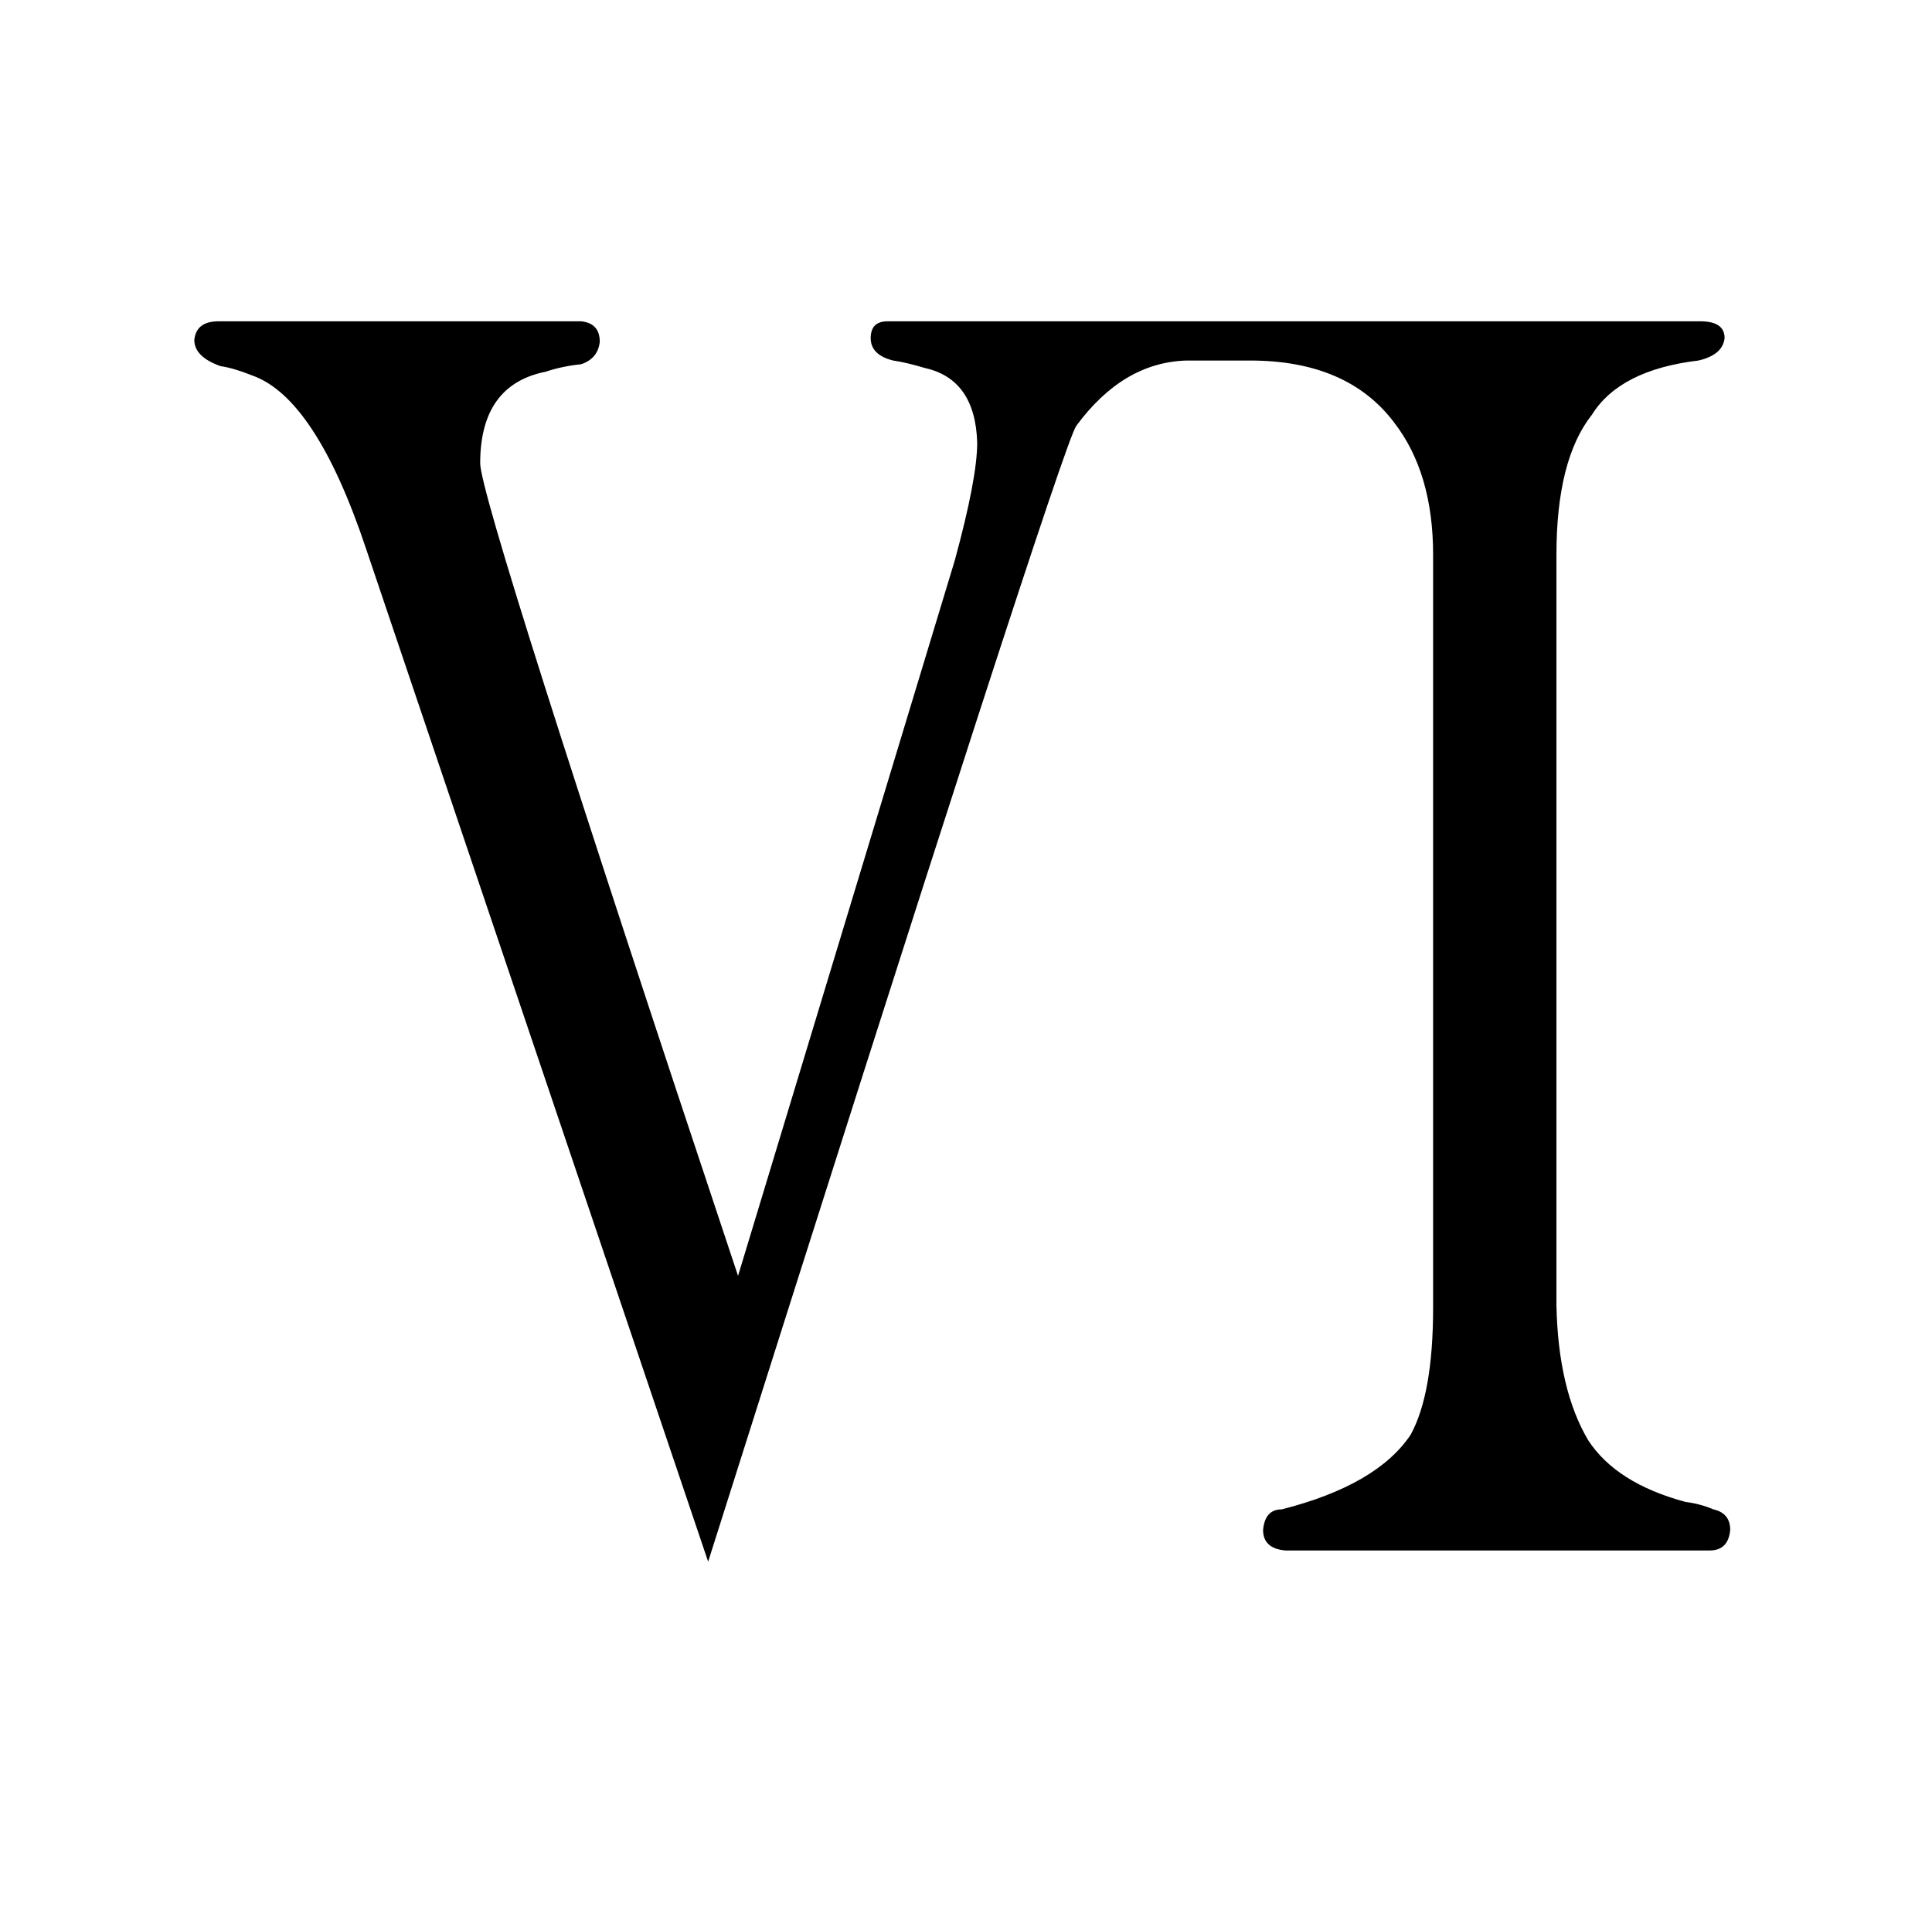 <?xml version="1.0" standalone="no"?>
<!DOCTYPE svg PUBLIC "-//W3C//DTD SVG 1.1//EN" "http://www.w3.org/Graphics/SVG/1.1/DTD/svg11.dtd" >
<svg xmlns="http://www.w3.org/2000/svg" xmlns:xlink="http://www.w3.org/1999/xlink" version="1.1" viewBox="-10 0 1034 1024">
  <g transform="matrix(1 0 0 -1 0 820)">
   <path fill="currentColor"
d="M369 -16q189 597 197 608q25 34 59 35h34q52 0 77 -33q21 -27 21 -71v-403q0 -46 -12 -68q-18 -27 -69 -40q-9 0 -10 -11q0 -10 12 -11h227q10 0 11 11q0 9 -9 11q-7 3 -15 4q-37 10 -52 33q-16 27 -17 72v402q0 51 19 75q15 24 57 29q13 3 14 12q0 9 -13 9h-435
q-9 0 -9 -9t12 -12q7 -1 17 -4q27 -6 28 -40q0 -19 -12 -63l-116 -383q-138 414 -138 435q0 42 35 49q9 3 19 4q9 3 10 12q0 10 -10 11h-194q-12 0 -13 -10q0 -9 14 -14q7 -1 17 -5q34 -12 61 -93z" />
  </g>

</svg>
